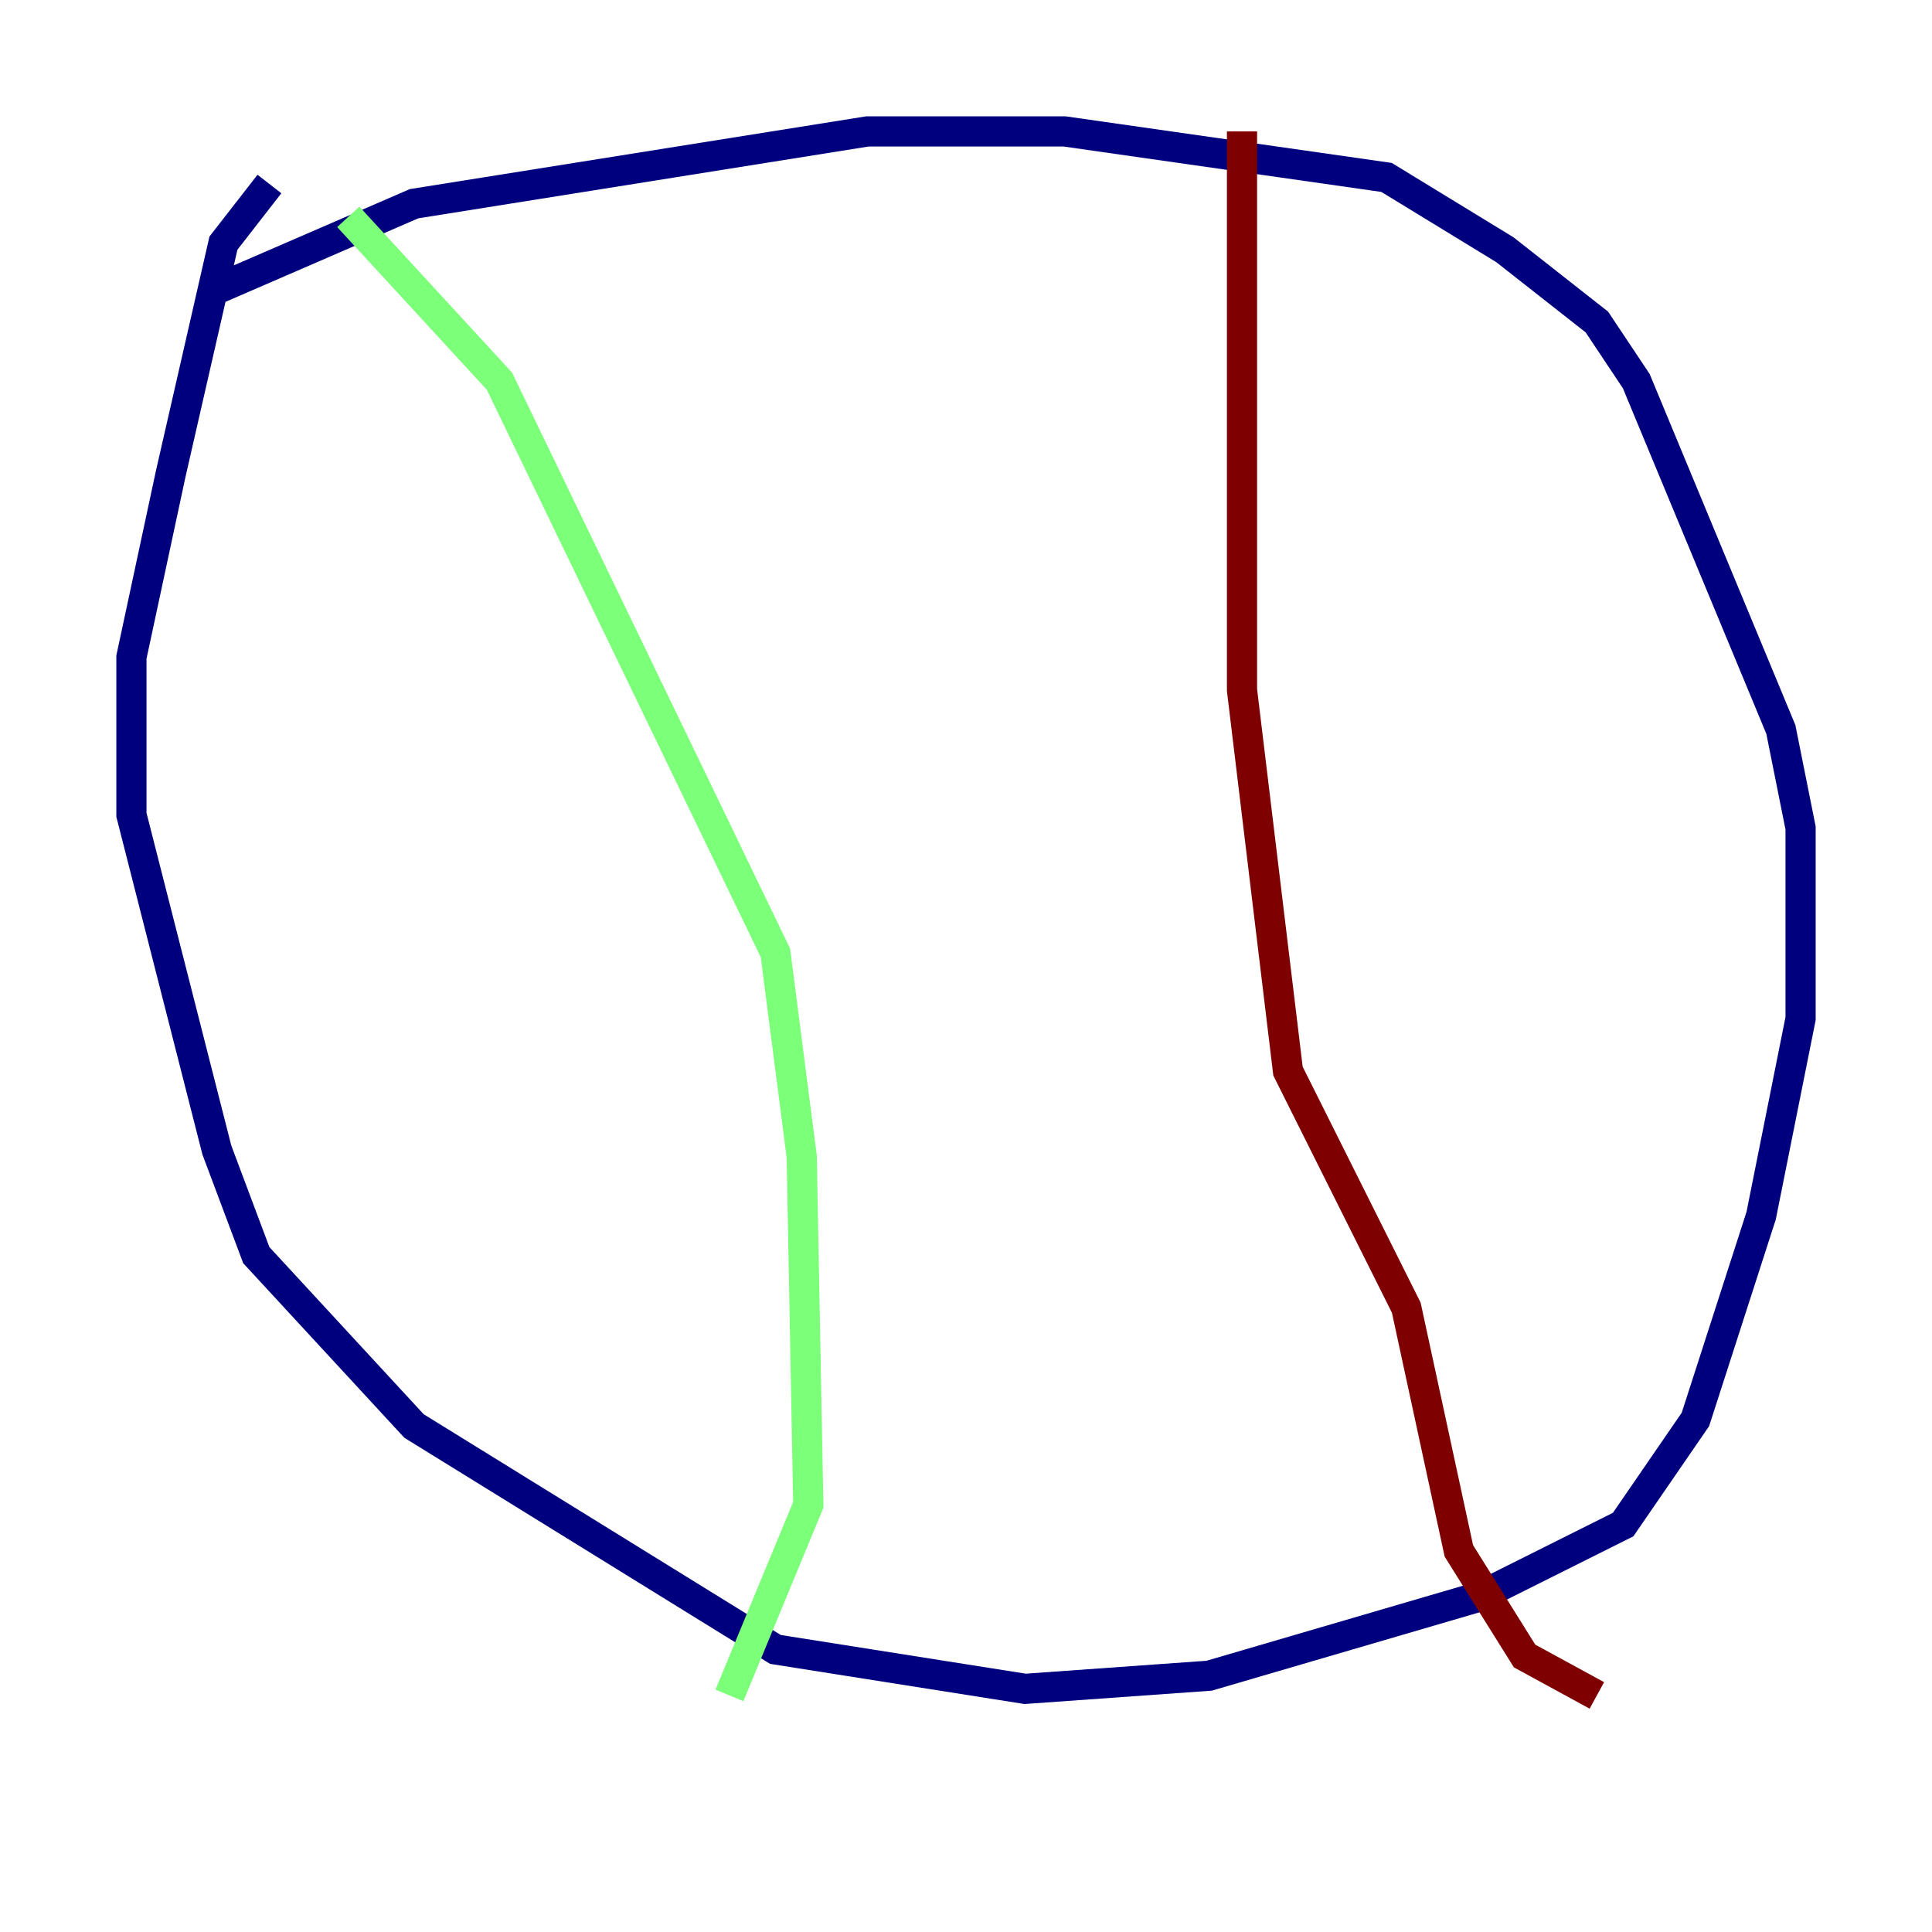 <?xml version="1.0" encoding="utf-8" ?>
<svg baseProfile="tiny" height="128" version="1.2" viewBox="0,0,128,128" width="128" xmlns="http://www.w3.org/2000/svg" xmlns:ev="http://www.w3.org/2001/xml-events" xmlns:xlink="http://www.w3.org/1999/xlink"><defs /><polyline fill="none" points="17.85,12.191 14.803,16.109 11.32,31.347 8.707,43.537 8.707,53.986 14.367,76.191 16.98,83.156 27.429,94.476 51.374,109.279 67.918,111.891 80.109,111.02 97.959,105.796 107.537,101.007 112.326,94.041 116.68,80.544 119.293,67.483 119.293,54.857 117.986,48.327 108.408,25.252 105.796,21.333 99.701,16.544 91.864,11.755 70.531,8.707 57.469,8.707 27.429,13.497 14.367,19.157" stroke="#00007f" stroke-width="2" /><polyline fill="none" points="23.075,14.367 33.088,25.252 51.374,63.129 53.116,76.626 53.551,99.701 48.327,112.326" stroke="#7cff79" stroke-width="2" /><polyline fill="none" points="82.286,8.707 82.286,45.714 85.333,70.966 93.17,86.639 96.653,102.748 101.007,109.714 105.796,112.326" stroke="#7f0000" stroke-width="2" /></svg>